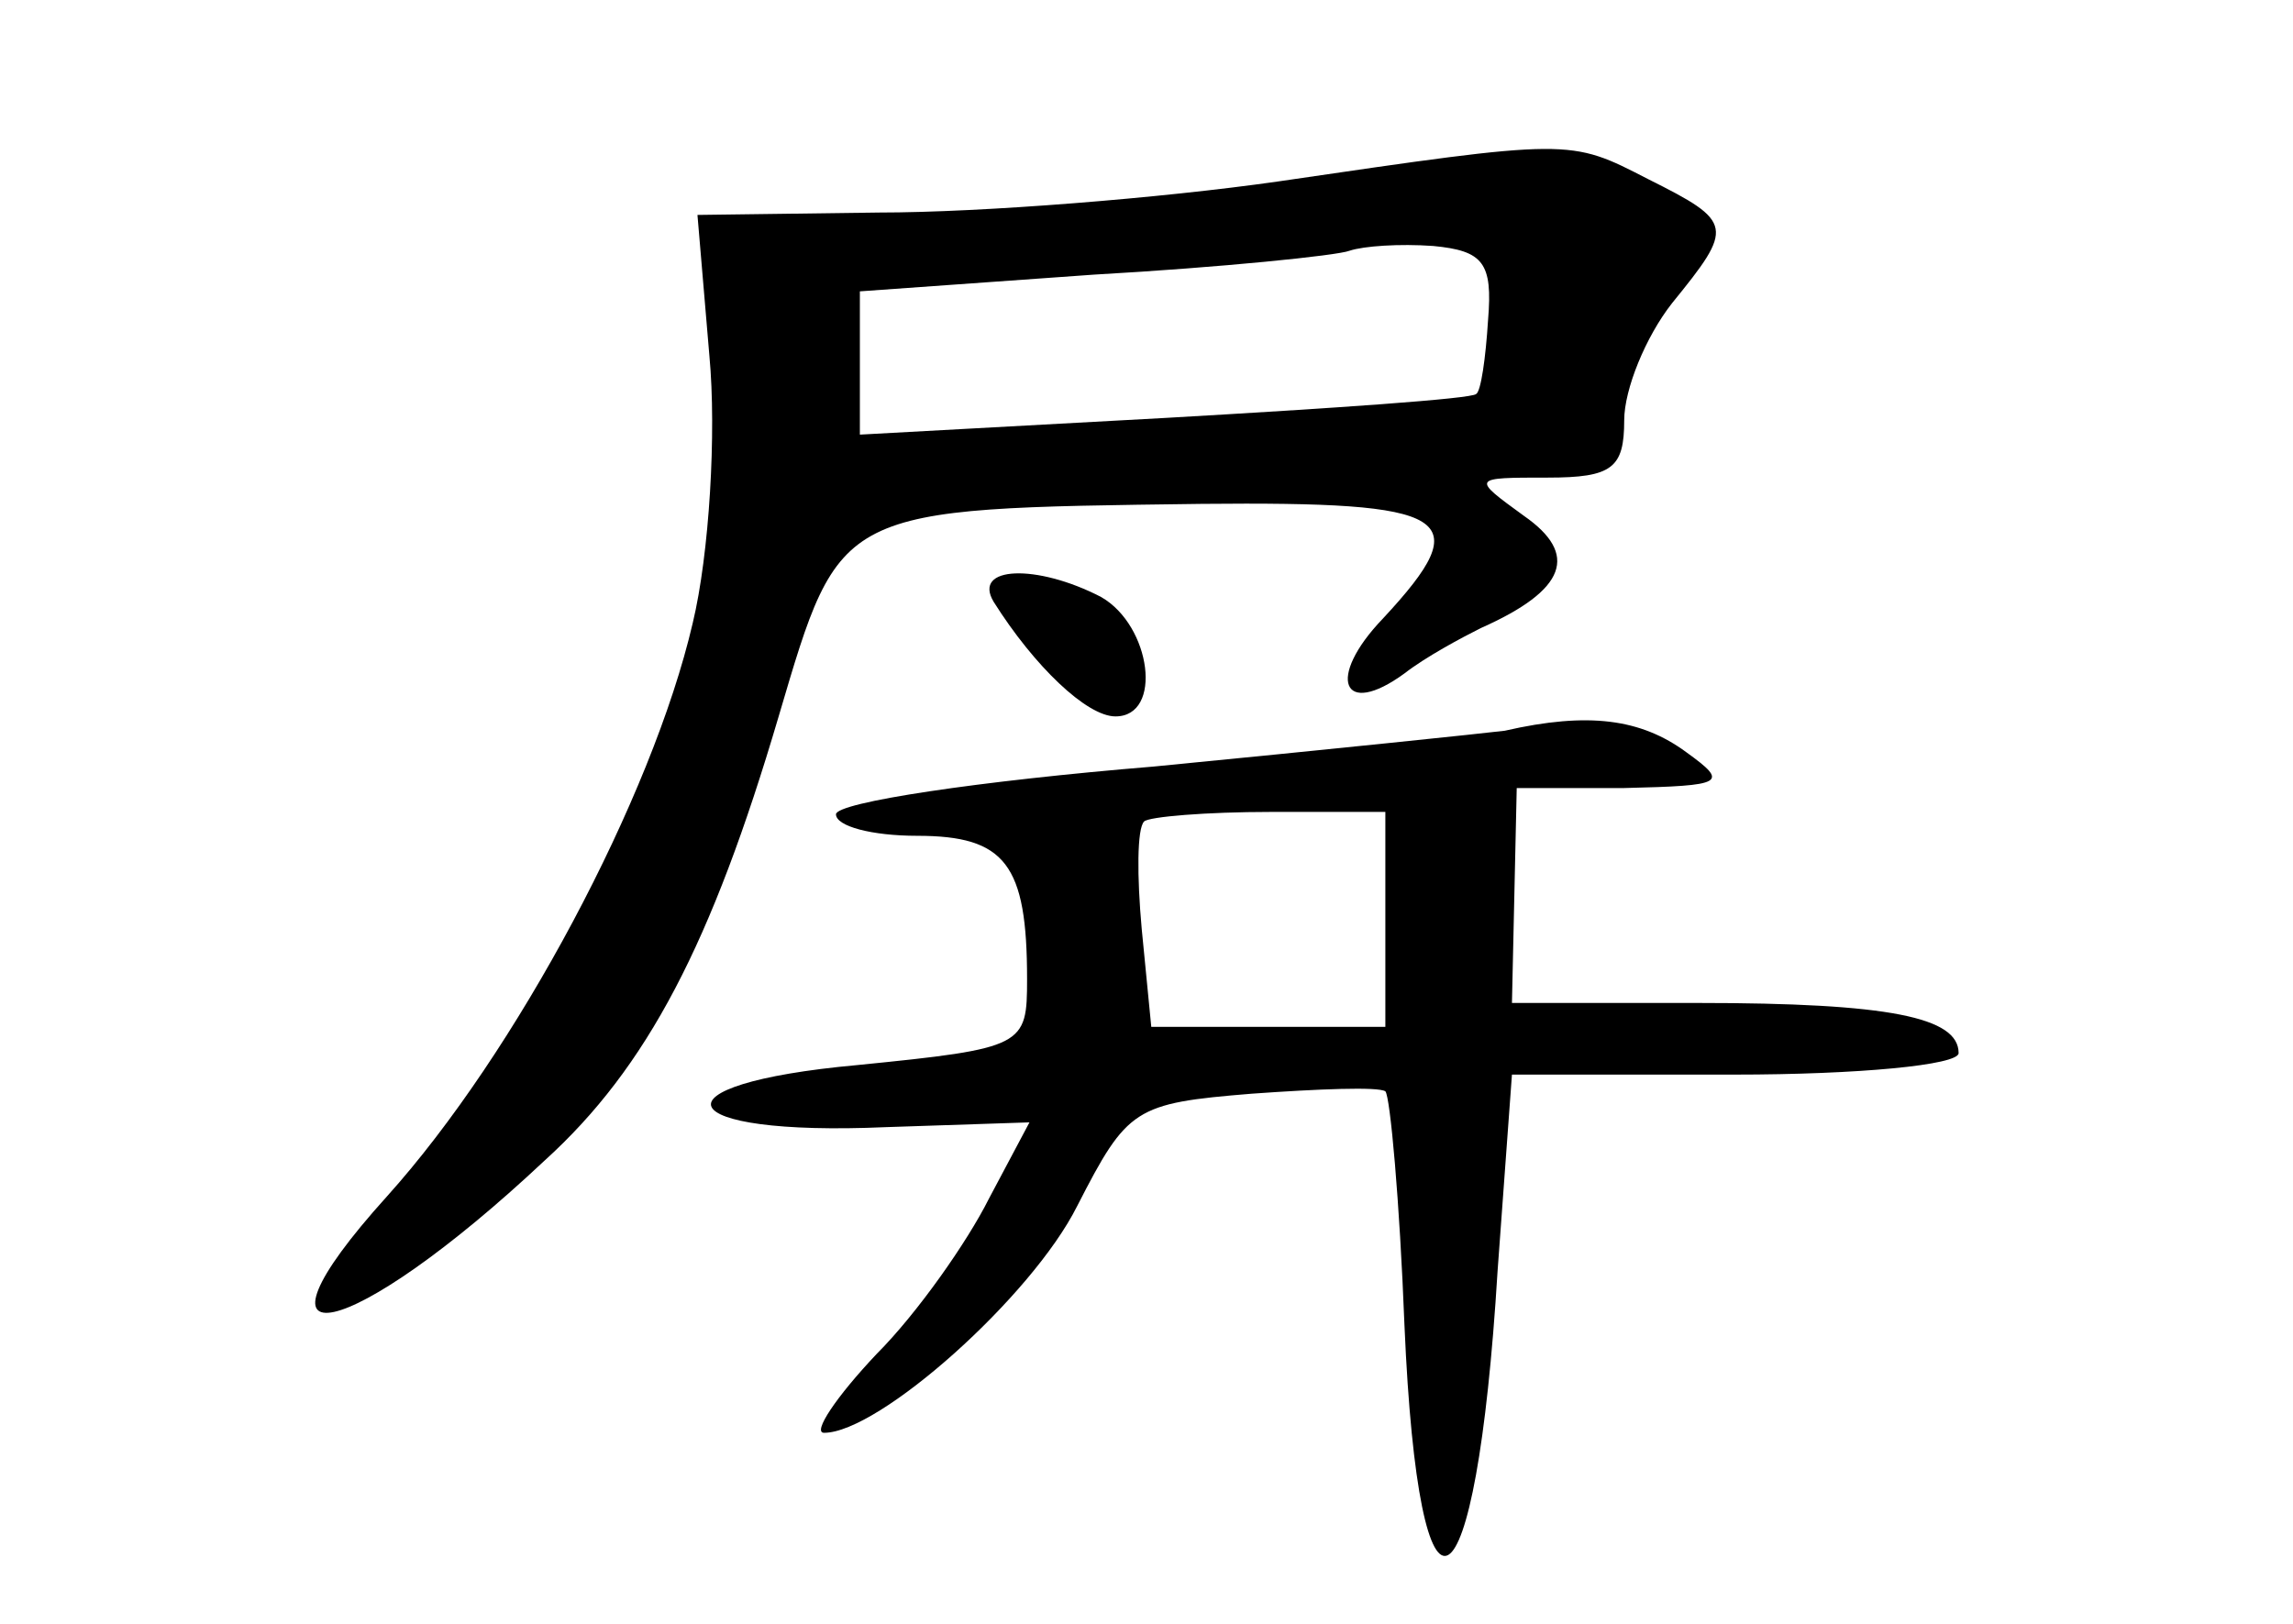 <?xml version="1.0" standalone="no"?>
<!DOCTYPE svg PUBLIC "-//W3C//DTD SVG 20010904//EN"
 "http://www.w3.org/TR/2001/REC-SVG-20010904/DTD/svg10.dtd">
<svg version="1.0" xmlns="http://www.w3.org/2000/svg"
 width="96pt" height="68pt" viewBox="0 0 96 68"
 preserveAspectRatio="xMidYMid meet">
<g transform="translate(0,68) scale(0.1,-0.1)"
fill="#000000" stroke="none">
<path d="M535 604 c-49 -7 -124 -13 -167 -13 l-76 -1 5 -59 c3 -32 0 -83 -7
-112 -17 -73 -74 -180 -128 -240 -65 -72 -16 -62 66 15 43 39 70 91 98 186 26
88 24 87 177 89 105 1 116 -5 76 -48 -24 -25 -17 -42 9 -23 9 7 24 15 32 19
36 16 41 31 18 47 -22 16 -22 16 10 16 27 0 32 4 32 24 0 13 9 35 20 49 26 32
26 34 -10 52 -33 17 -32 17 -155 -1z m88 -58 c-1 -16 -3 -30 -5 -31 -2 -2 -60
-6 -130 -10 l-128 -7 0 30 0 30 98 7 c53 3 102 8 107 10 6 2 21 3 35 2 21 -2
25 -7 23 -31z"/>
<path d="M416 428 c17 -27 39 -48 51 -48 20 0 15 38 -6 50 -27 14 -54 13 -45
-2z"/>
<path d="M630 374 c-8 -1 -75 -8 -147 -15 -73 -6 -133 -15 -133 -20 0 -5 15
-9 34 -9 37 0 46 -12 46 -60 0 -28 -1 -29 -71 -36 -88 -8 -79 -30 12 -26 l60
2 -17 -32 c-9 -18 -30 -48 -47 -65 -17 -18 -27 -33 -22 -33 23 0 87 57 106 95
21 41 24 43 73 47 28 2 53 3 56 1 2 -2 6 -46 8 -98 6 -139 30 -125 39 23 l6
82 93 0 c52 0 94 4 94 9 0 15 -29 21 -109 21 l-78 0 1 45 1 45 45 0 c42 1 44
2 26 15 -19 14 -41 17 -76 9z m-50 -79 l0 -45 -49 0 -49 0 -4 41 c-2 22 -2 42
1 45 2 2 26 4 53 4 l48 0 0 -45z"/>
</g>
</svg>
